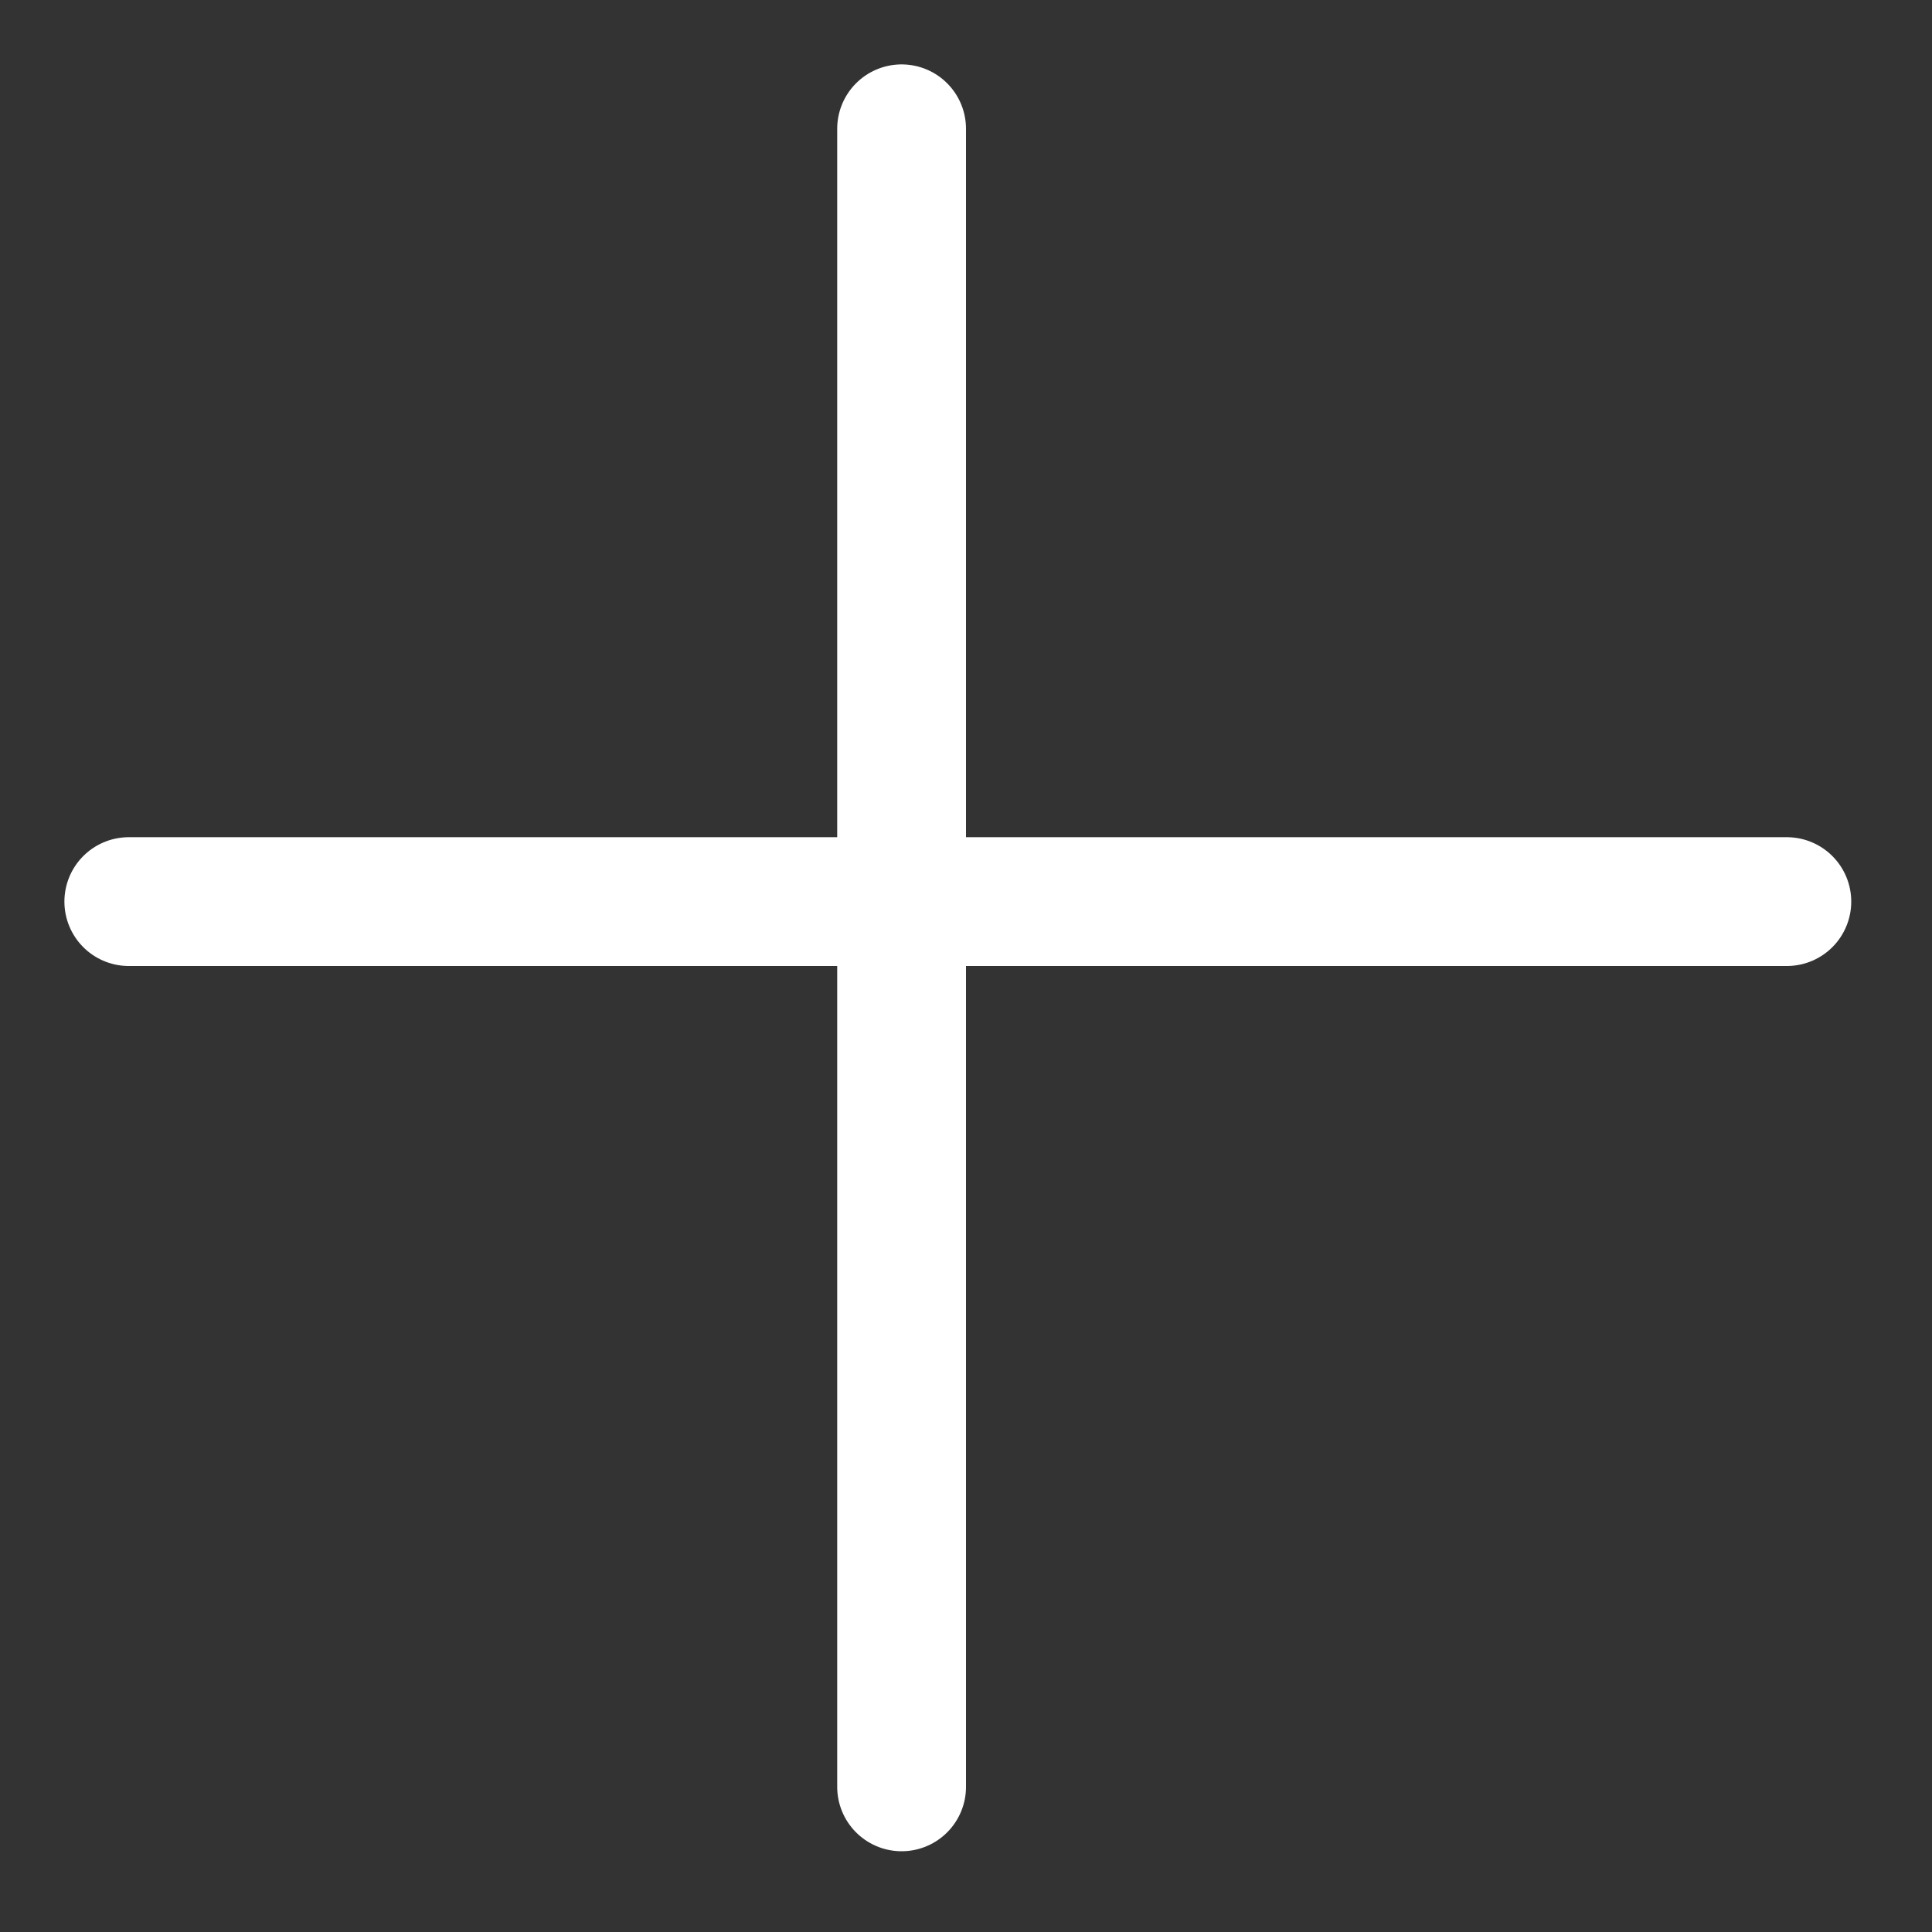 <?xml version="1.0" encoding="UTF-8"?>
<svg width="15px" height="15px" viewBox="0 0 15 15" version="1.1" xmlns="http://www.w3.org/2000/svg" xmlns:xlink="http://www.w3.org/1999/xlink">
    <rect x="0" y="0" width="15" height="15" fill="#333333" stroke="none"/>
    <!-- Generator: Sketch 48.2 (47327) - http://www.bohemiancoding.com/sketch -->
    <title>Page 1</title>
    <desc>Created with Sketch.</desc>
    <defs></defs>
    <g id="Eventos" stroke="none" stroke-width="1" fill="none" fill-rule="evenodd" transform="translate(-109, -99)" stroke-linecap="round" stroke-linejoin="round">
        <g id="Group-9" transform="translate(100, 80)" stroke="#FFFFFF">
            <g id="Group-30">
                <g id="Group-31" transform="translate(10, 19)">
                    <g id="Page-1" transform="translate(0, 1)">
                        <path d="M6,0 L6,12.873" id="Stroke-1"></path>
                        <path d="M12.873,6 L0,6" id="Stroke-3"></path>
                    </g>
                </g>
            </g>
        </g>
    </g>
</svg>